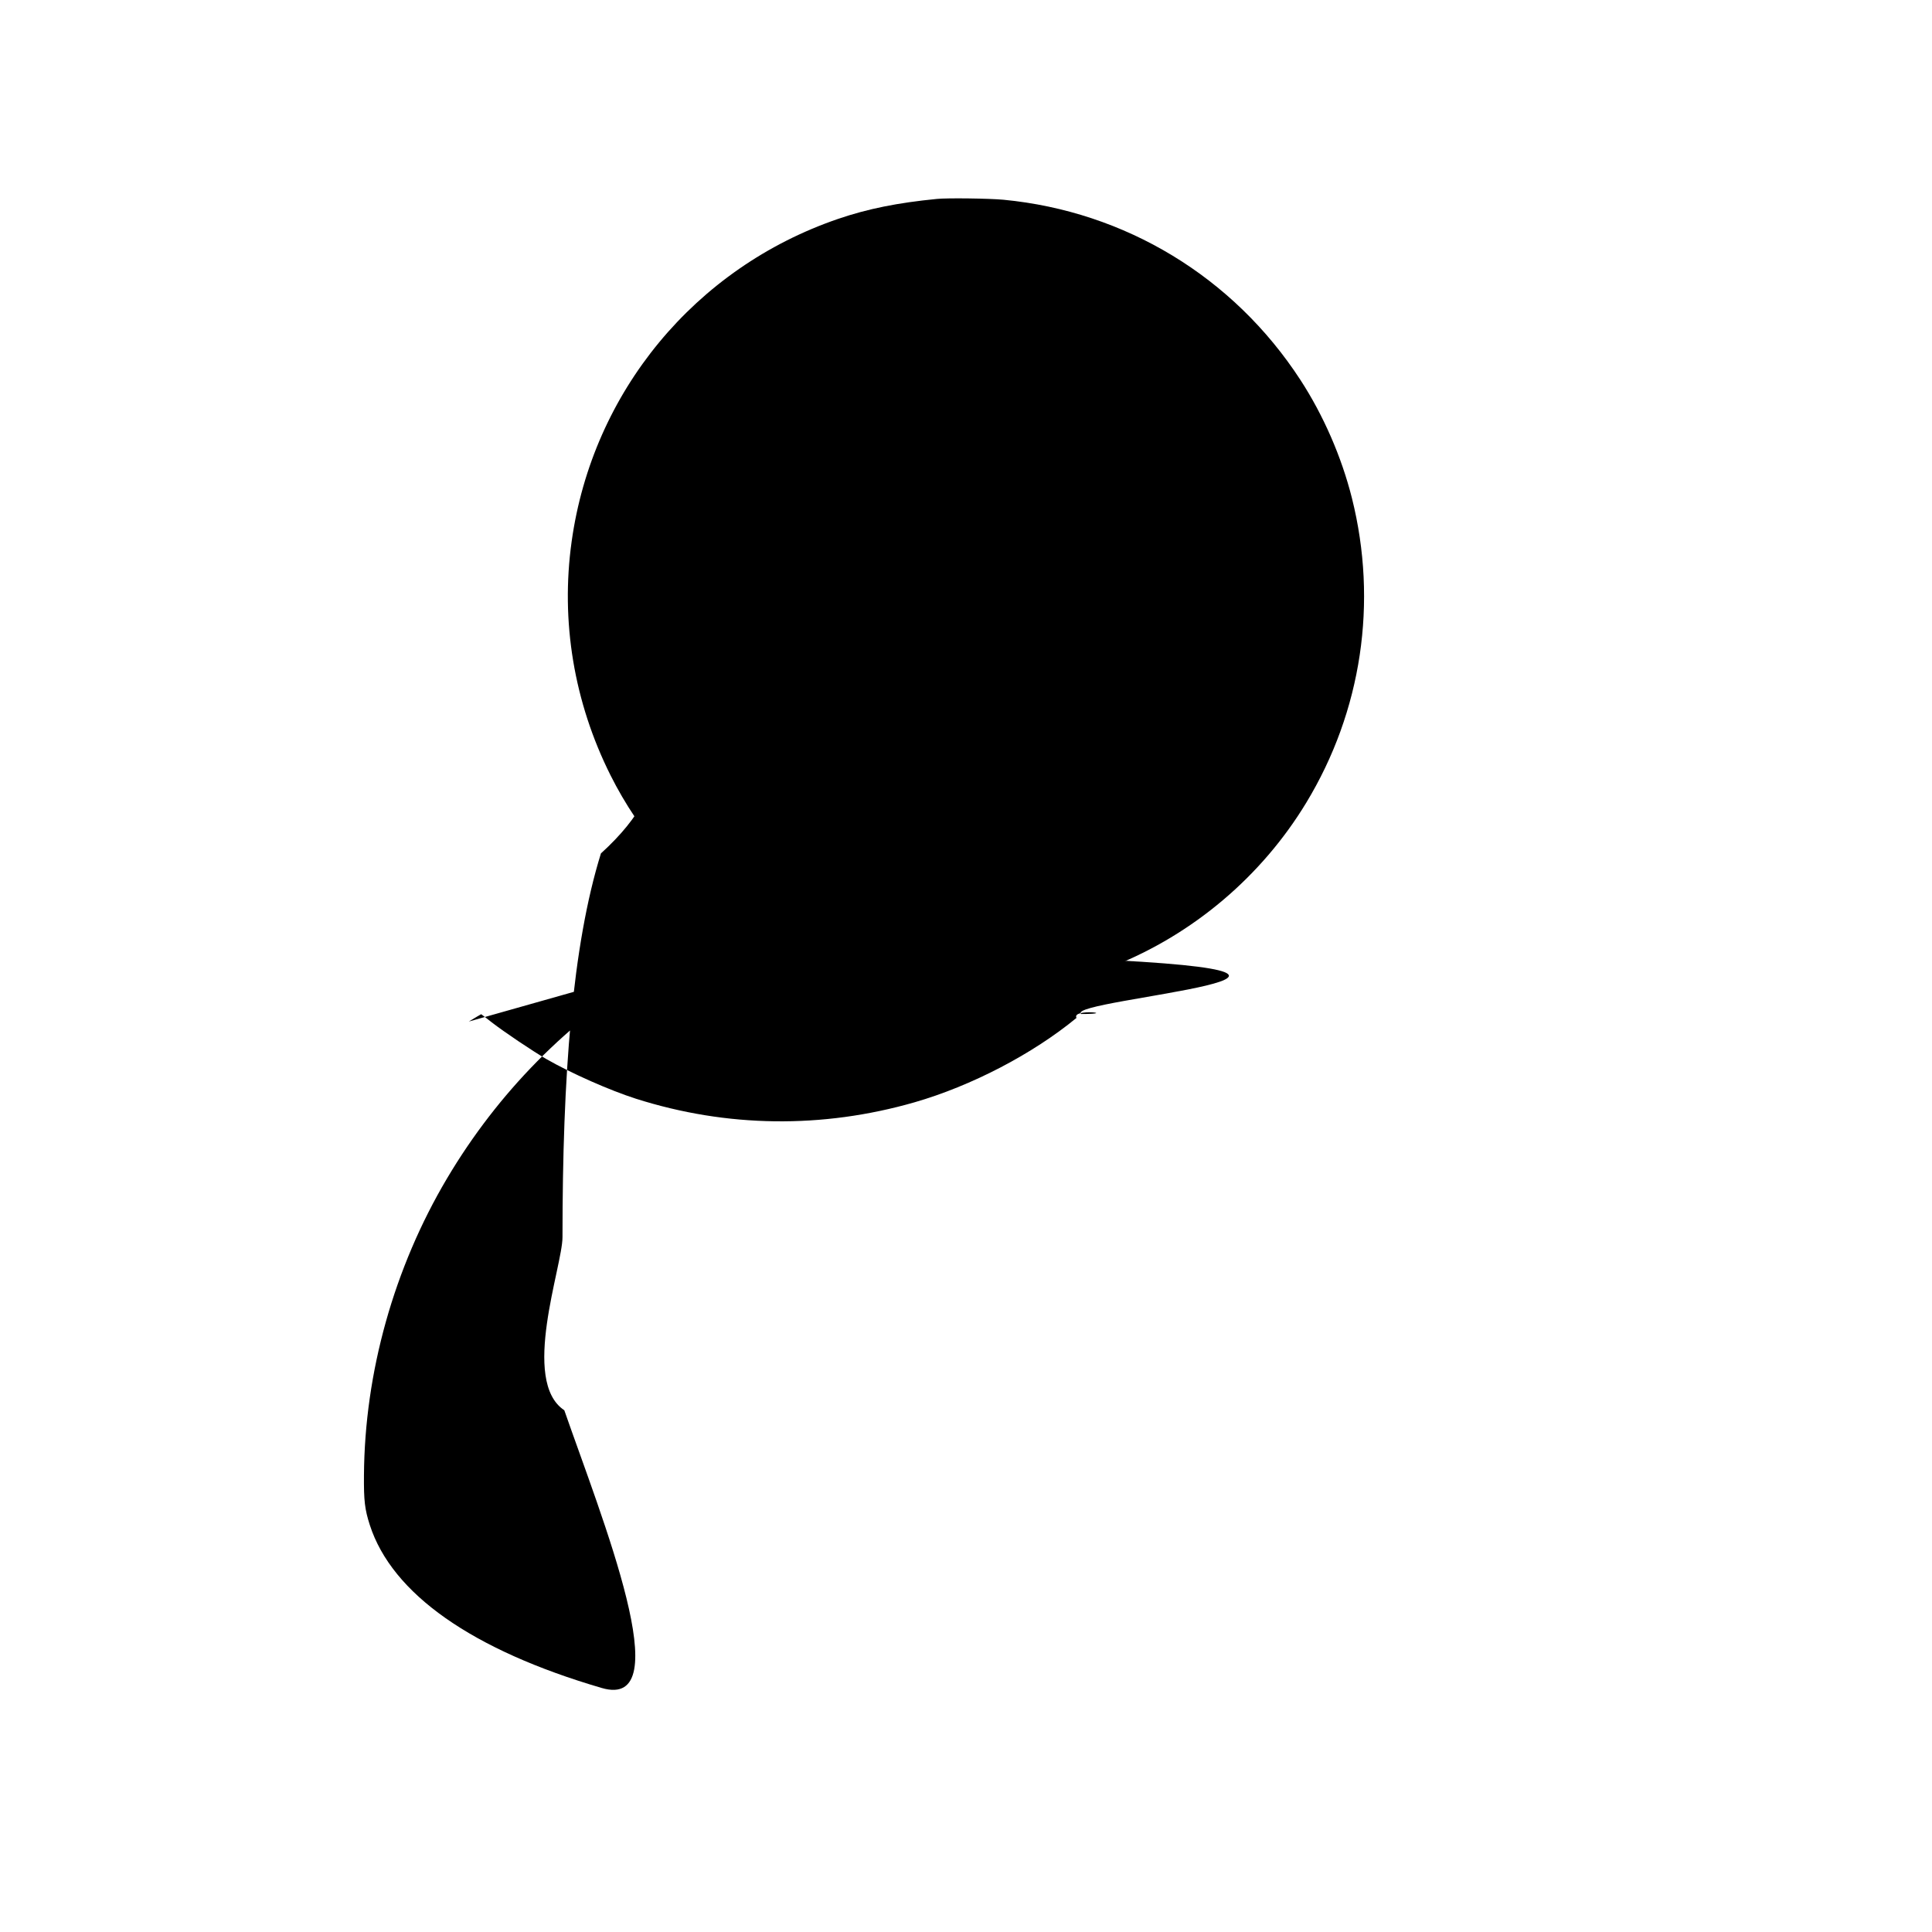 <?xml version="1.0" standalone="no"?>
<!DOCTYPE svg PUBLIC "-//W3C//DTD SVG 20010904//EN"
 "http://www.w3.org/TR/2001/REC-SVG-20010904/DTD/svg10.dtd">
<svg version="1.0" xmlns="http://www.w3.org/2000/svg"
 width="1920pt" height="1920pt" viewBox="0 0 1920 1920"
 preserveAspectRatio="xMidYMid meet">

<g transform="translate(0,1920) scale(0.1,-0.1)"
fill="#000000" stroke="none">
<path d="M9310 17223 c-389 -38 -687 -98 -980 -198 -1422 -486 -2442 -1720
-2649 -3206 -111 -793 23 -1598 386 -2323 287 -574 732 -1088 1267 -1463 1083
-761 2494 -925 3731 -433 792 315 1473 891 1916 1622 552 910 714 1993 454
3029 -103 409 -283 822 -512 1174 -666 1023 -1740 1674 -2951 1790 -139 13
-558 19 -662 8z"/>
<path d="M6494 9567 c-850 -520 -1544 -1223 -2051 -2077 -528 -890 -819 -1929
-826 -2950 -2 -256 8 -339 58 -495 221 -684 1016 -1243 2305 -1620 778 -228v 
1691 -372 2760 -437 290 -18 1430 -18 1720 0 1600 97 2897 382 3814 839 760
378 1190 839 1294 1388 35 184 14 707 -44 1100 -228 1548 -1041 2931 -2284
3887 -142 109 -417 296 -562 382 l-98 58 -47 -39 c-436 -359 -1045 -676 -1611
-839 -916 -263 -1864 -251 -2767 36 -260 83 -642 252 -890 394 -138 80 -419
269 -543 365 -57 45 -104 81 -105 81 -2 0 -57 -33 -123 -73z"/>
</g>
</svg>
